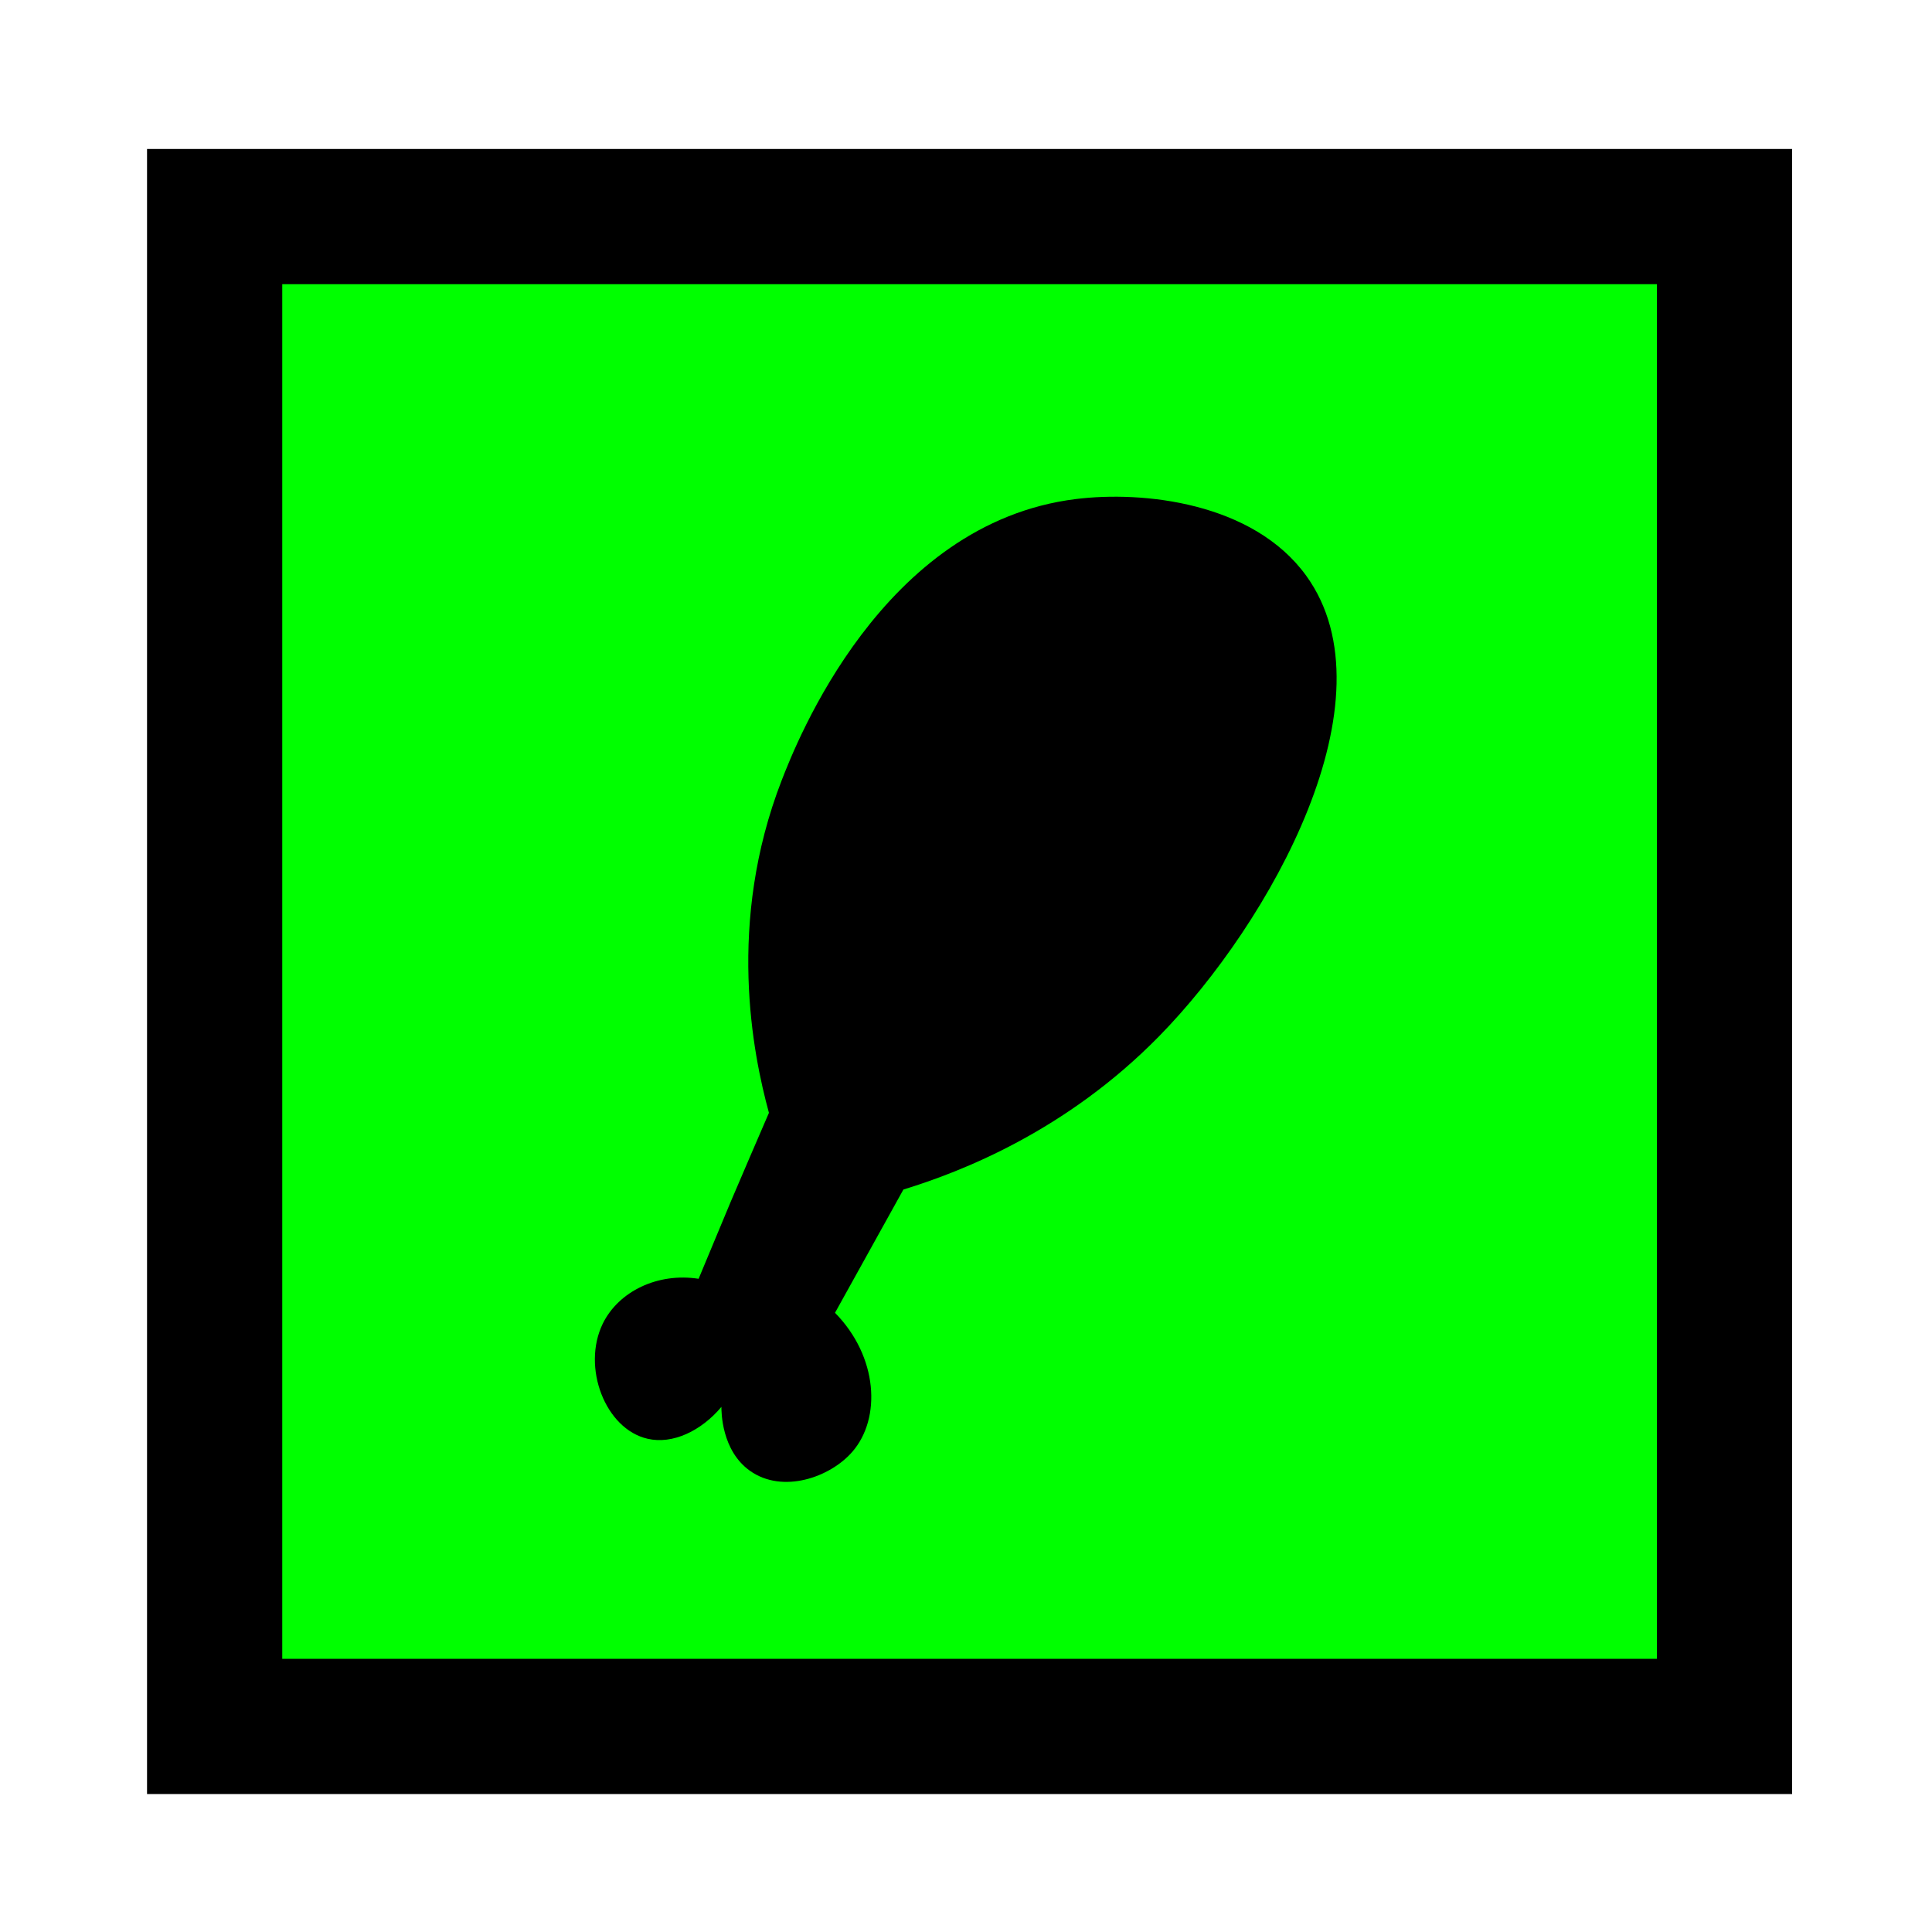 <?xml version="1.0" encoding="utf-8"?>
<!-- Generator: Adobe Illustrator 28.3.0, SVG Export Plug-In . SVG Version: 6.00 Build 0)  -->
<svg version="1.1" id="Laag_1" xmlns="http://www.w3.org/2000/svg" xmlns:xlink="http://www.w3.org/1999/xlink" x="0px" y="0px"
	 viewBox="0 0 1000 1000" style="enable-background:new 0 0 1000 1000;" xml:space="preserve">
<style type="text/css">
	.st0{fill:#00FF00;stroke:#000000;stroke-width:69.985;stroke-miterlimit:10;}
	.st1{fill:none;stroke:#000000;stroke-width:69.985;stroke-miterlimit:10;}
</style>
<rect x="111.1" y="112.1" class="st0" width="781.5" height="781.5"/>
<path d="M378.1,622.3L378.1,622.3c6.6-15.4,13.2-30.9,19.9-46.3c-8.4-30.7-22-98.4,6.6-172.1c7.4-19,51.7-133.2,152.3-145.6
	c34.6-4.3,91.6,1.6,119.2,39.7c46.2,63.9-18.5,179.5-76.1,238.3c-48.1,49.1-102.4,70.2-132.4,79.4c-11.8,21.3-23.6,42.5-35.4,63.8
	c22.3,22.7,24,54.6,9,71.9c-11.5,13.3-36.1,21.9-53,9.9c-14.8-10.5-14.8-30.6-14.8-33.1c-10.5,12.5-25.3,19.5-38.2,16.5
	c-21.9-5-34.2-37-23.2-59.6c8.2-16.7,28.4-26.5,49.6-23.2"/>
</svg>
